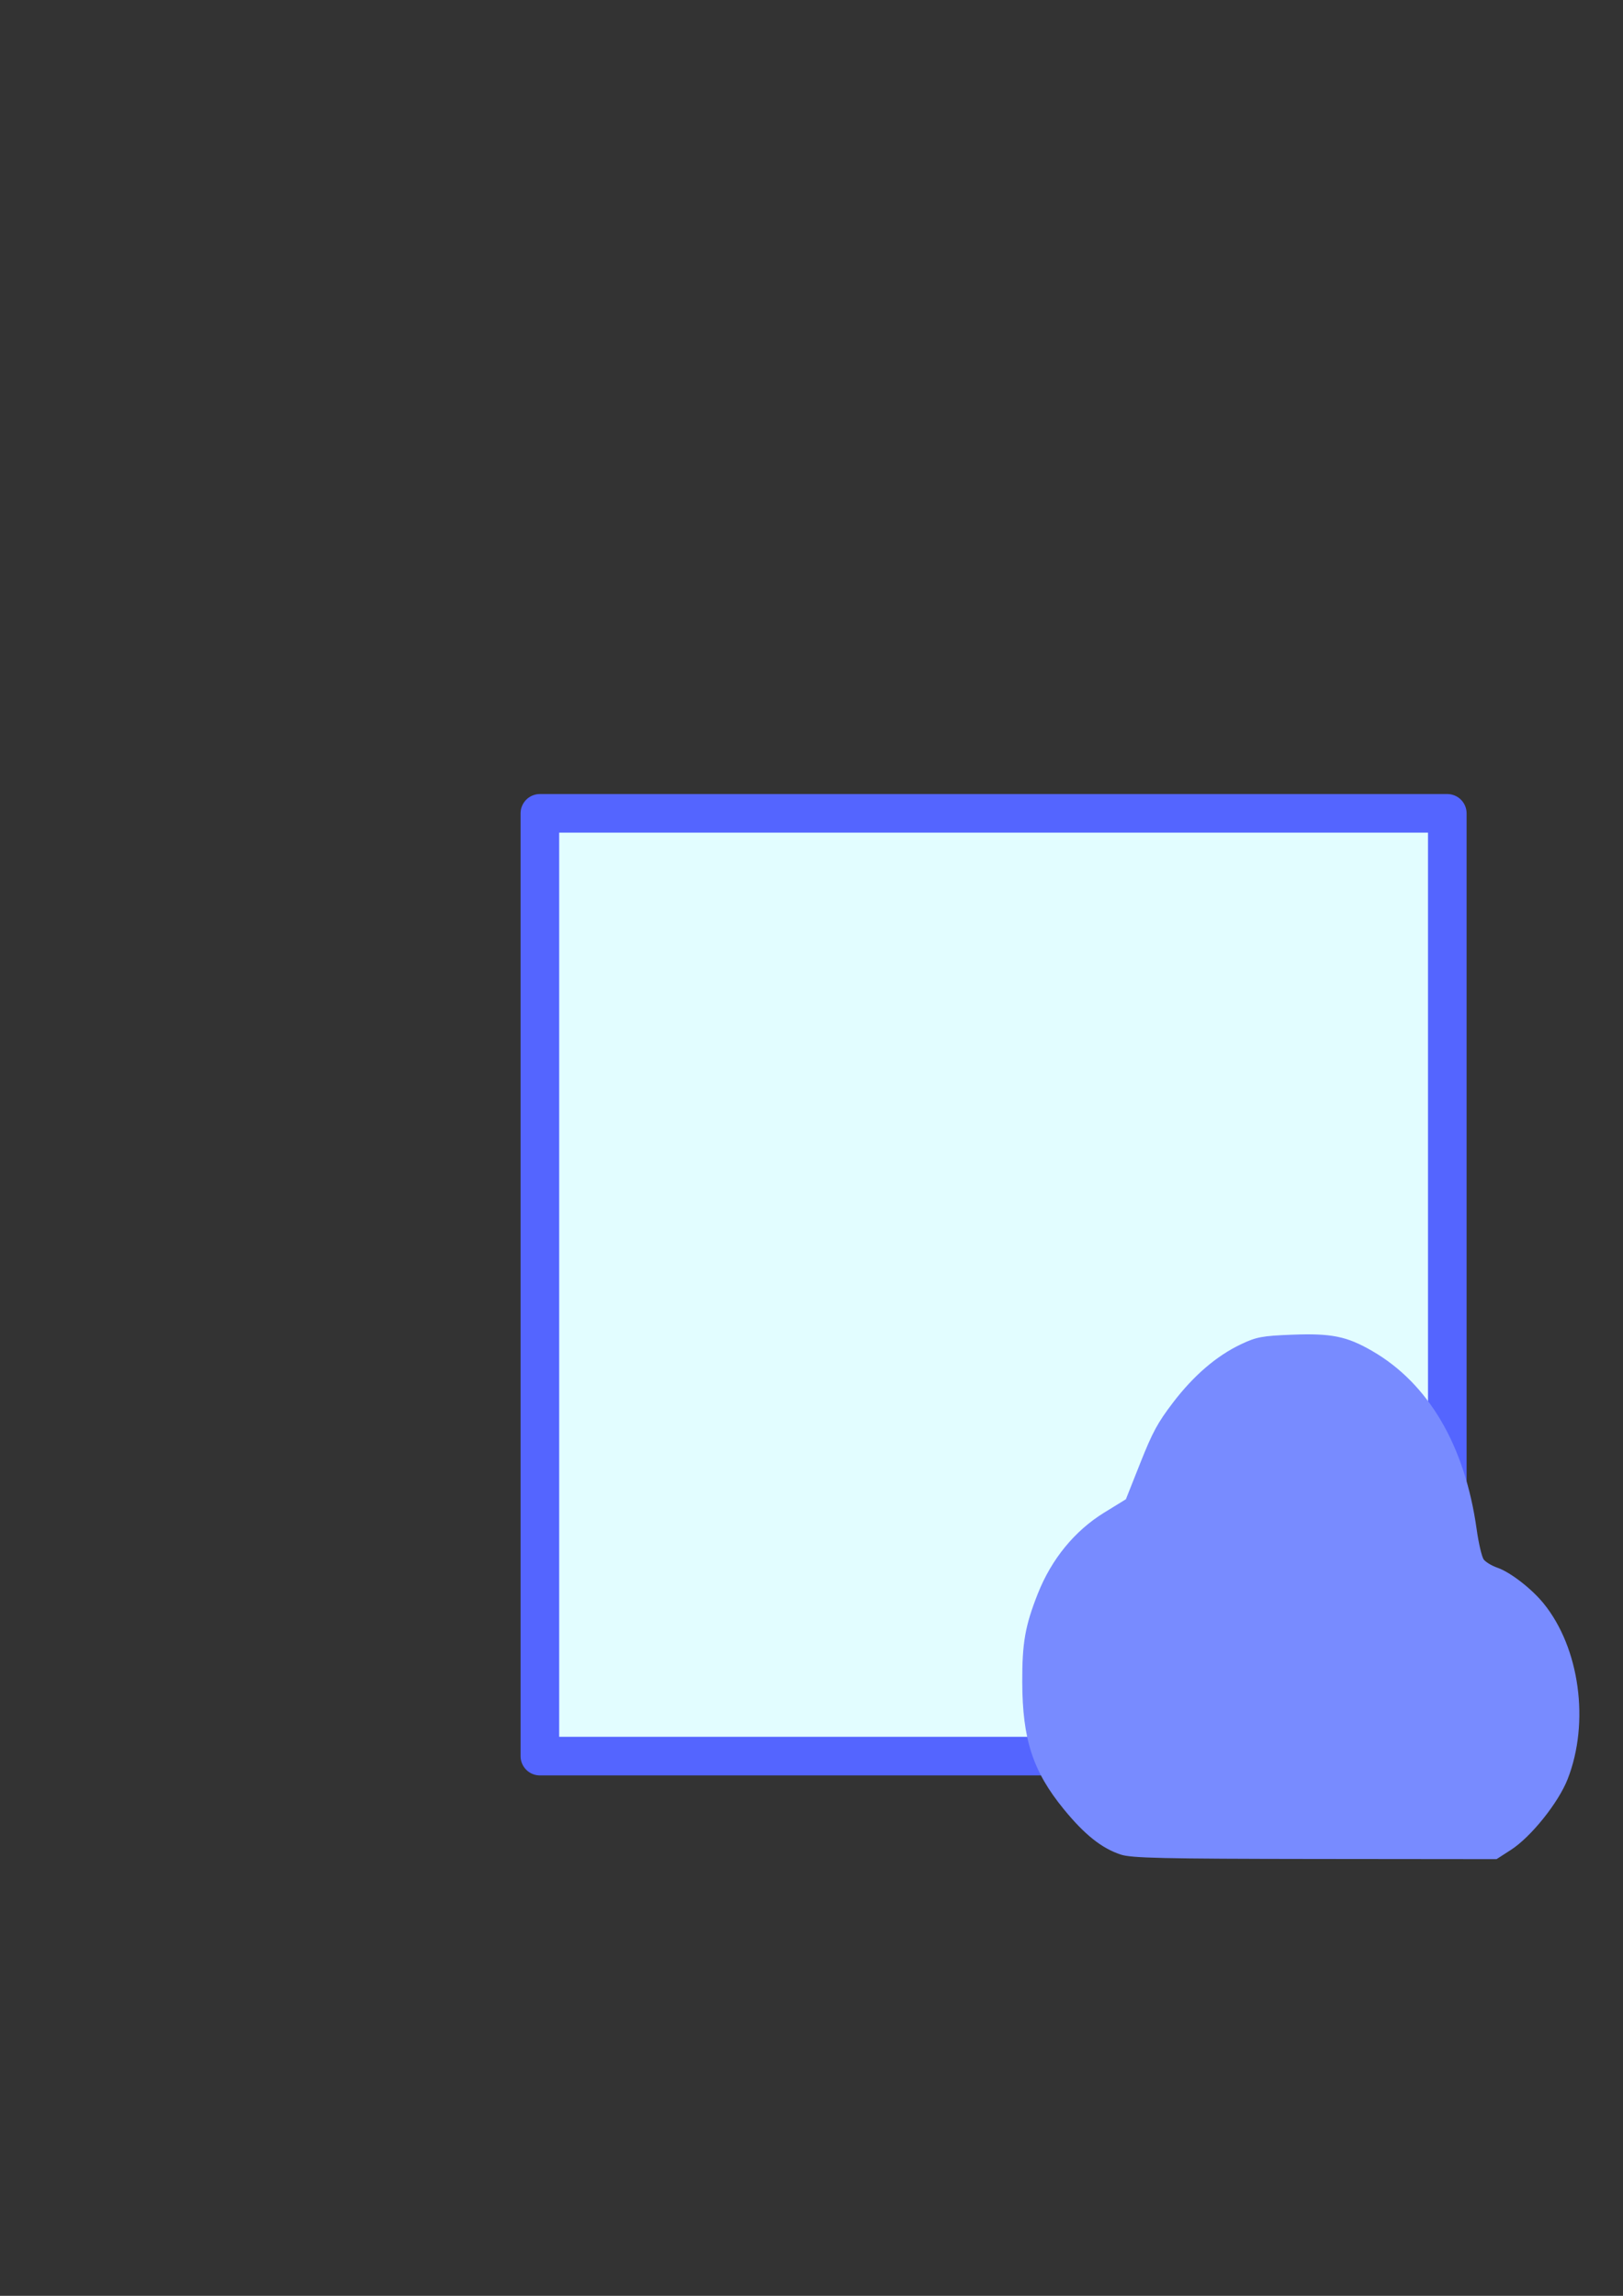 <?xml version="1.0" encoding="UTF-8" standalone="no"?>
<!-- Created with Inkscape (http://www.inkscape.org/) -->

<svg
   width="210mm"
   height="297mm"
   viewBox="0 0 210 297"
   version="1.1"
   id="svg5"
   inkscape:version="1.1.1 (3bf5ae0d25, 2021-09-20)"
   sodipodi:docname="csar_diag.svg"
   xmlns:inkscape="http://www.inkscape.org/namespaces/inkscape"
   xmlns:sodipodi="http://sodipodi.sourceforge.net/DTD/sodipodi-0.dtd"
   xmlns:xlink="http://www.w3.org/1999/xlink"
   xmlns="http://www.w3.org/2000/svg"
   xmlns:svg="http://www.w3.org/2000/svg">
  <rect x="0" y="0" width="210" height="297" fill="#333333" stroke="none"/>
  <sodipodi:namedview
     id="namedview7"
     pagecolor="#ffffff"
     bordercolor="#666666"
     borderopacity="1.0"
     inkscape:pageshadow="2"
     inkscape:pageopacity="0.0"
     inkscape:pagecheckerboard="0"
     inkscape:document-units="mm"
     showgrid="false"
     inkscape:zoom="0.72337262"
     inkscape:cx="396.75264"
     inkscape:cy="561.95105"
     inkscape:window-width="1920"
     inkscape:window-height="1001"
     inkscape:window-x="-9"
     inkscape:window-y="1341"
     inkscape:window-maximized="1"
     inkscape:current-layer="layer1" />
  <defs
     id="defs2">
    <linearGradient
       id="linearGradient4607"
       inkscape:swatch="solid">
      <stop
         style="stop-color:#5465ff;stop-opacity:1;"
         offset="0"
         id="stop4605" />
    </linearGradient>
    <linearGradient
       id="linearGradient4599"
       inkscape:swatch="solid">
      <stop
         style="stop-color:#788bff;stop-opacity:1;"
         offset="0"
         id="stop4597" />
    </linearGradient>
    <linearGradient
       id="linearGradient4460"
       inkscape:swatch="solid">
      <stop
         style="stop-color:#e2fdff;stop-opacity:1;"
         offset="0"
         id="stop4458" />
    </linearGradient>
    <linearGradient
       id="linearGradient4388"
       inkscape:swatch="solid">
      <stop
         style="stop-color:#9bb1ff;stop-opacity:1;"
         offset="0"
         id="stop4386" />
    </linearGradient>
    <linearGradient
       id="linearGradient4318"
       inkscape:swatch="solid">
      <stop
         style="stop-color:#9bb1ff;stop-opacity:1;"
         offset="0"
         id="stop4316" />
    </linearGradient>
    <marker
       style="overflow:visible"
       id="EmptyTriangleInL"
       refX="0.0"
       refY="0.0"
       orient="auto"
       inkscape:stockid="EmptyTriangleInL"
       inkscape:isstock="true">
      <path
         transform="scale(-0.8) translate(-6,0)"
         style="fill-rule:evenodd;fill:context-fill;stroke:context-stroke;stroke-width:1.0pt"
         d="M 5.77,0.0 L -2.88,5.0 L -2.88,-5.0 L 5.77,0.0 z "
         id="path3103" />
    </marker>
    <marker
       style="overflow:visible"
       id="DotL"
       refX="0.0"
       refY="0.0"
       orient="auto"
       inkscape:stockid="DotL"
       inkscape:isstock="true">
      <path
         transform="scale(0.8) translate(7.4, 1)"
         style="fill-rule:evenodd;fill:context-stroke;stroke:context-stroke;stroke-width:1.0pt"
         d="M -2.5,-1.0 C -2.5,1.76 -4.74,4.0 -7.5,4.0 C -10.26,4.0 -12.5,1.76 -12.5,-1.0 C -12.5,-3.76 -10.26,-6.0 -7.5,-6.0 C -4.74,-6.0 -2.5,-3.76 -2.5,-1.0 z "
         id="path3013" />
    </marker>
    <linearGradient
       id="linearGradient2902"
       inkscape:swatch="solid">
      <stop
         style="stop-color:#000000;stop-opacity:1;"
         offset="0"
         id="stop2900" />
    </linearGradient>
    <linearGradient
       inkscape:collect="always"
       xlink:href="#linearGradient4460"
       id="linearGradient4462"
       x1="37.551"
       y1="165.874"
       x2="186.296"
       y2="165.874"
       gradientUnits="userSpaceOnUse"
       gradientTransform="matrix(0.819,0,0,1.007,36.908,-0.897)" />
  </defs>
  <g
     inkscape:label="Calque 1"
     inkscape:groupmode="layer"
     id="layer1">
    <rect
       style="opacity:1;mix-blend-mode:normal;fill:url(#linearGradient4462);fill-opacity:1;stroke:#5465ff;stroke-width:4.995;stroke-linecap:round;stroke-linejoin:round;stroke-miterlimit:4;stroke-dasharray:none;stroke-dashoffset:0;stroke-opacity:1;paint-order:normal"
       id="rect846"
       width="117.411"
       height="121.961"
       x="69.855"
       y="105.22"
       inkscape:export-filename="C:\Users\ammoussaoui\modeliosaas\5.4\ws\ToscaDesigner\modules\MYRTHUS-DESIGNER\ToscaDesigner\src\main\conf\res\icon\gui\diagram\csar_diag24.png"
       inkscape:export-xdpi="4.4496903"
       inkscape:export-ydpi="4.4496903" />
    <path
       style="opacity:1;fill:#788bff;fill-opacity:1;stroke:#788bff;stroke-width:0.538;stroke-linecap:round;stroke-linejoin:round;stroke-miterlimit:4;stroke-dasharray:none;stroke-dashoffset:0;stroke-opacity:1;paint-order:normal"
       d=""
       id="path5302"
       transform="scale(0.265)" />
    <path
       style="opacity:1;fill:#788bff;fill-opacity:1;stroke:#788bff;stroke-width:0.538;stroke-linecap:round;stroke-linejoin:round;stroke-miterlimit:4;stroke-dasharray:none;stroke-dashoffset:0;stroke-opacity:1;paint-order:normal"
       d=""
       id="path5497"
       transform="scale(0.265)" />
    <path
       style="opacity:1;fill:#788bff;fill-opacity:1;stroke:#788bff;stroke-width:0.129;stroke-linecap:round;stroke-linejoin:round;stroke-miterlimit:4;stroke-dasharray:none;stroke-dashoffset:0;stroke-opacity:1;paint-order:normal"
       d="m 145.034,239.855 c -2.455,-0.808 -4.663,-2.568 -7.349,-5.857 -3.984,-4.879 -5.327,-8.994 -5.351,-16.397 -0.017,-5.059 0.372,-7.266 2.004,-11.396 1.768,-4.473 4.758,-8.125 8.574,-10.473 l 2.819,-1.735 1.873,-4.716 c 1.583,-3.983 2.238,-5.193 4.219,-7.79 2.687,-3.521 5.652,-6.059 8.826,-7.554 1.951,-0.92 2.7,-1.058 6.499,-1.205 5.133,-0.199 7.087,0.197 10.383,2.103 7.275,4.208 11.964,12.221 13.473,23.028 0.253,1.81 0.667,3.573 0.921,3.918 0.254,0.345 1.072,0.838 1.819,1.095 1.633,0.563 4.392,2.699 5.932,4.594 4.652,5.723 5.97,15.341 3.104,22.659 -1.195,3.051 -4.732,7.463 -7.321,9.132 l -1.839,1.185 -23.47,-0.024 c -19.669,-0.02 -23.737,-0.112 -25.118,-0.566 z"
       id="path5809"
       inkscape:export-filename="C:\Users\ammoussaoui\modeliosaas\5.4\ws\ToscaDesigner\modules\MYRTHUS-DESIGNER\ToscaDesigner\src\main\conf\res\icon\gui\diagram\csar_diag24.png"
       inkscape:export-xdpi="4.4496903"
       inkscape:export-ydpi="4.4496903" />
  </g>
</svg>
